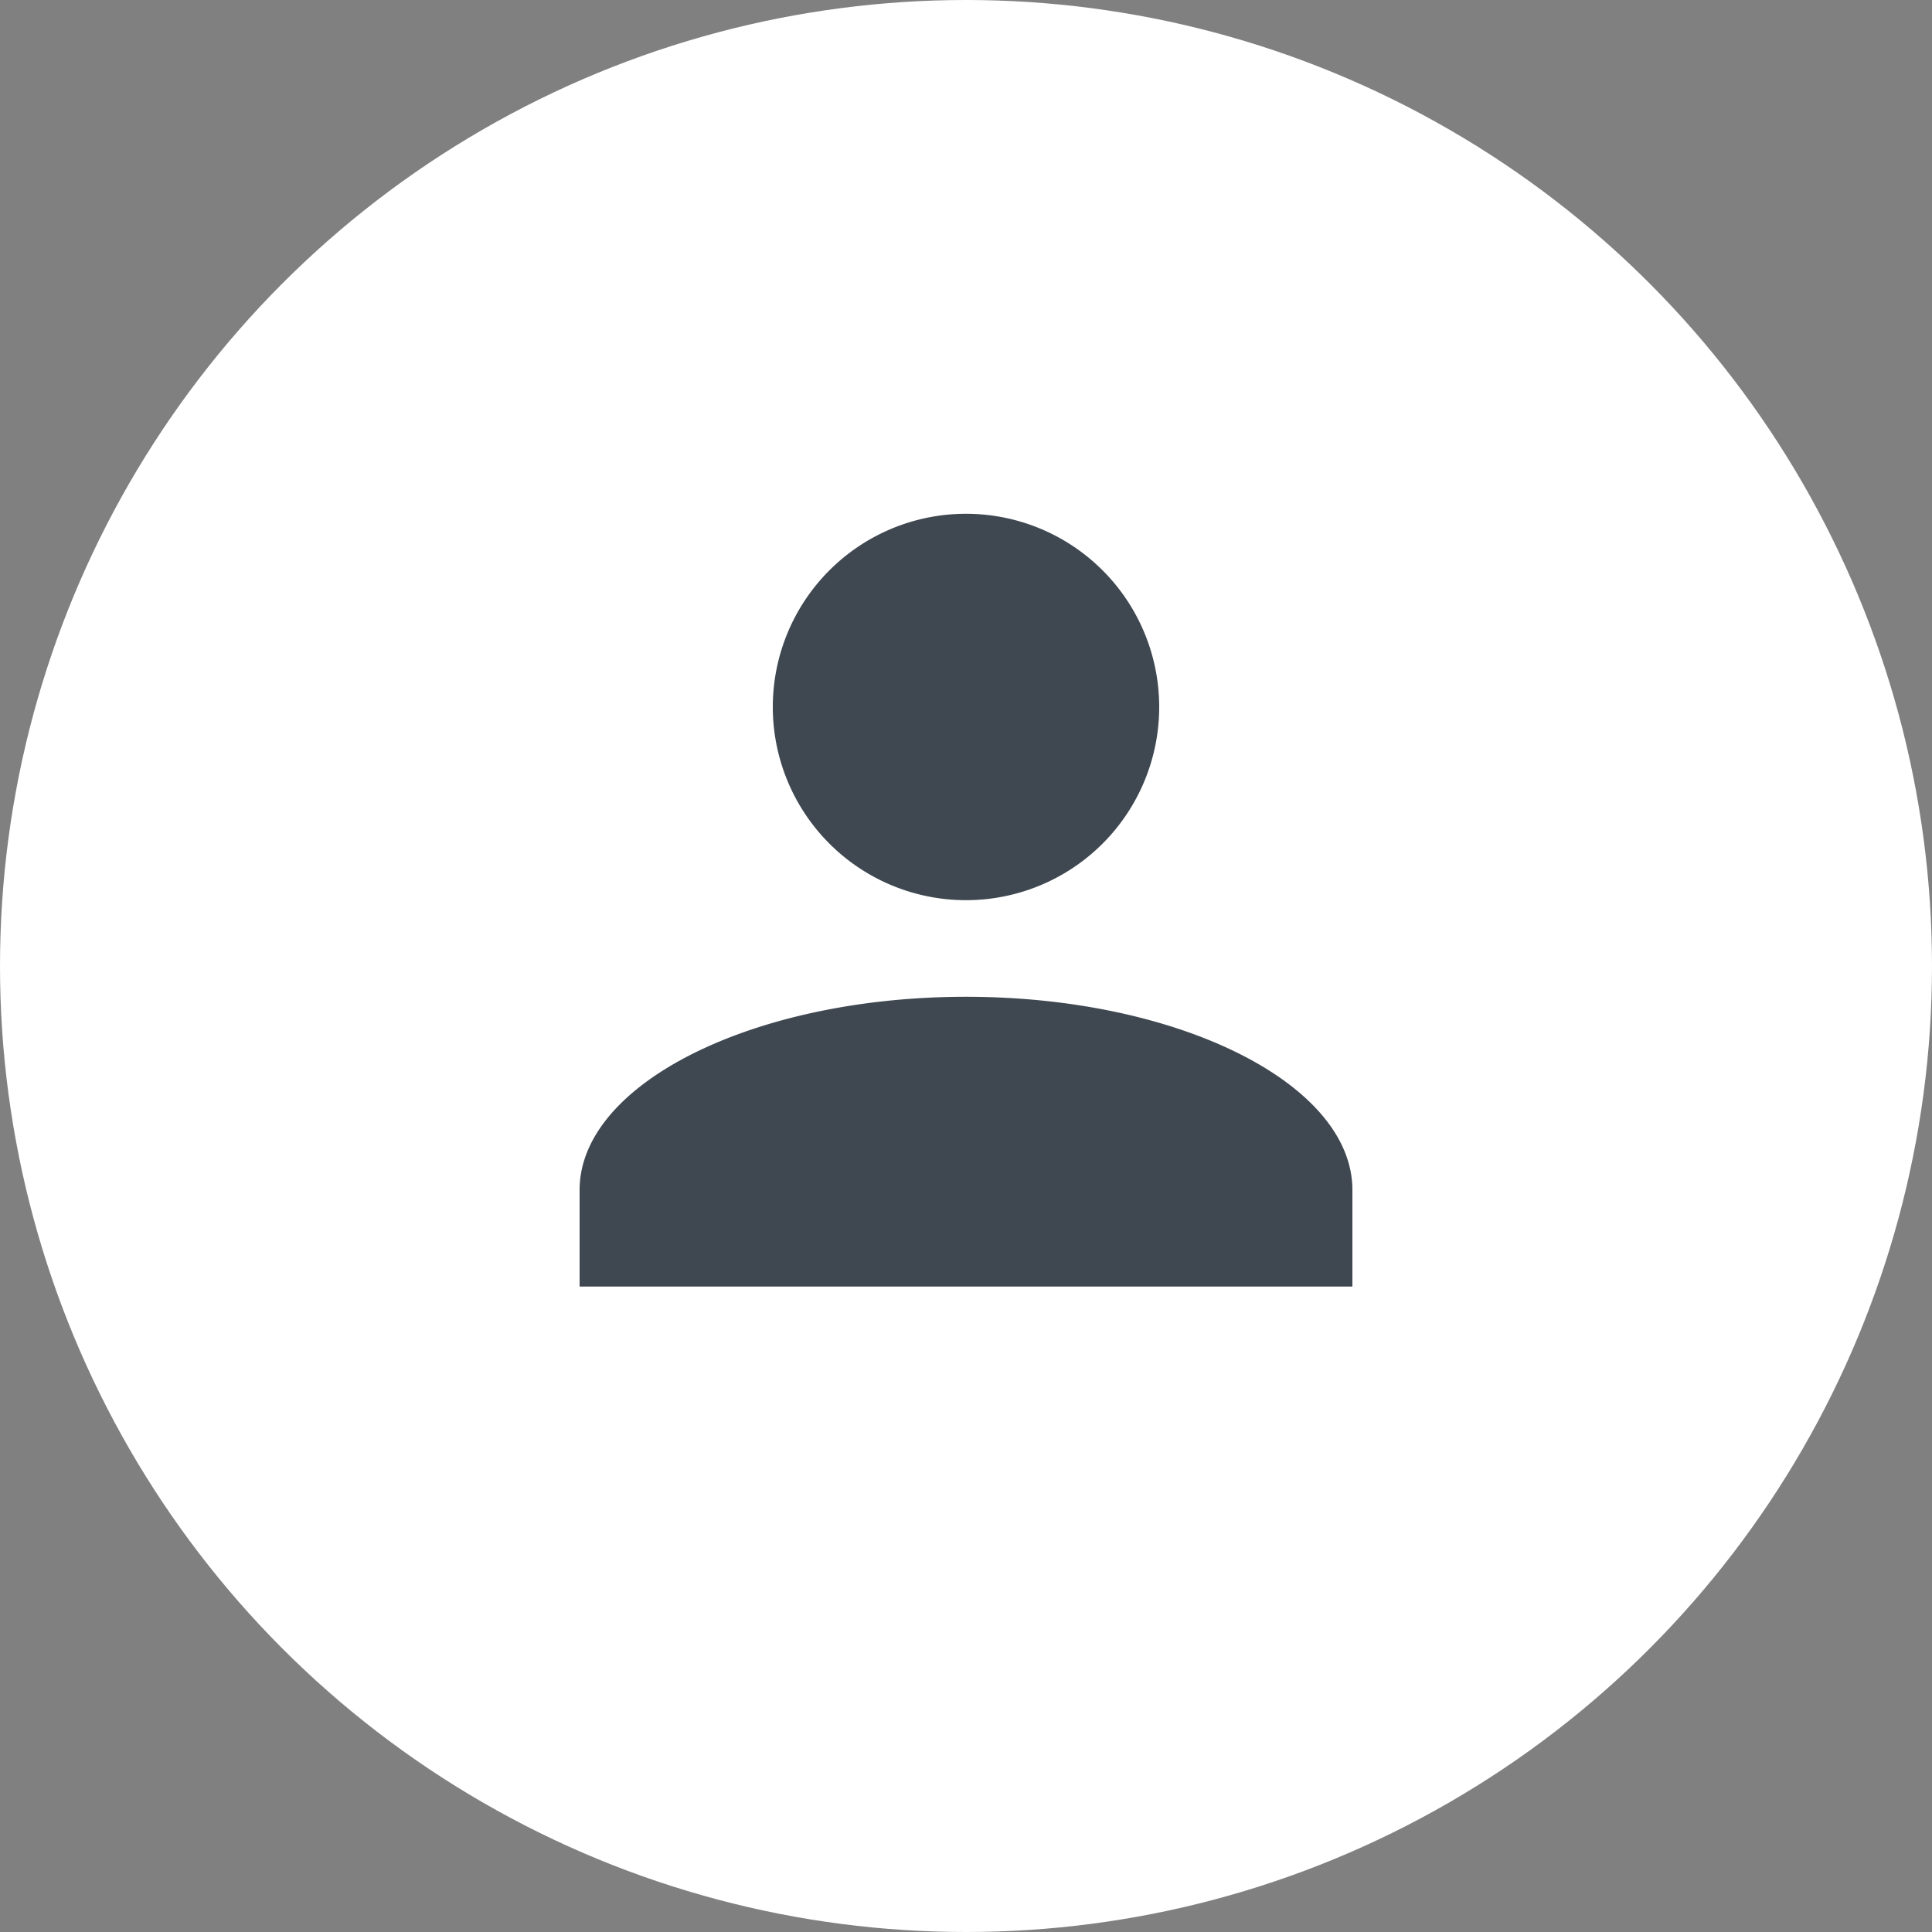 <svg xmlns="http://www.w3.org/2000/svg" width="30" height="30" viewBox="0 0 30 30">
  <rect x="0" y="0" width="30" height="30" fill="#808080" stroke="none"/>
  <defs>
    <style>
      .cls-1 {
        fill: #fff;
      }

      .cls-2 {
        fill: #3f4851;
      }
    </style>
  </defs>
  <g id="Avatar" transform="translate(0 0)">
    <circle id="Ellipse_98" data-name="Ellipse 98" class="cls-1" cx="15" cy="15" r="15" transform="translate(0 0)"/>
    <path id="Union_5" data-name="Union 5" class="cls-2" d="M0,12V10.5c0-1.65,2.7-3,6-3s6,1.35,6,3V12ZM3,3A3,3,0,1,1,6,6,3,3,0,0,1,3,3Z" transform="translate(9 7.978)"/>
  </g>
</svg>
